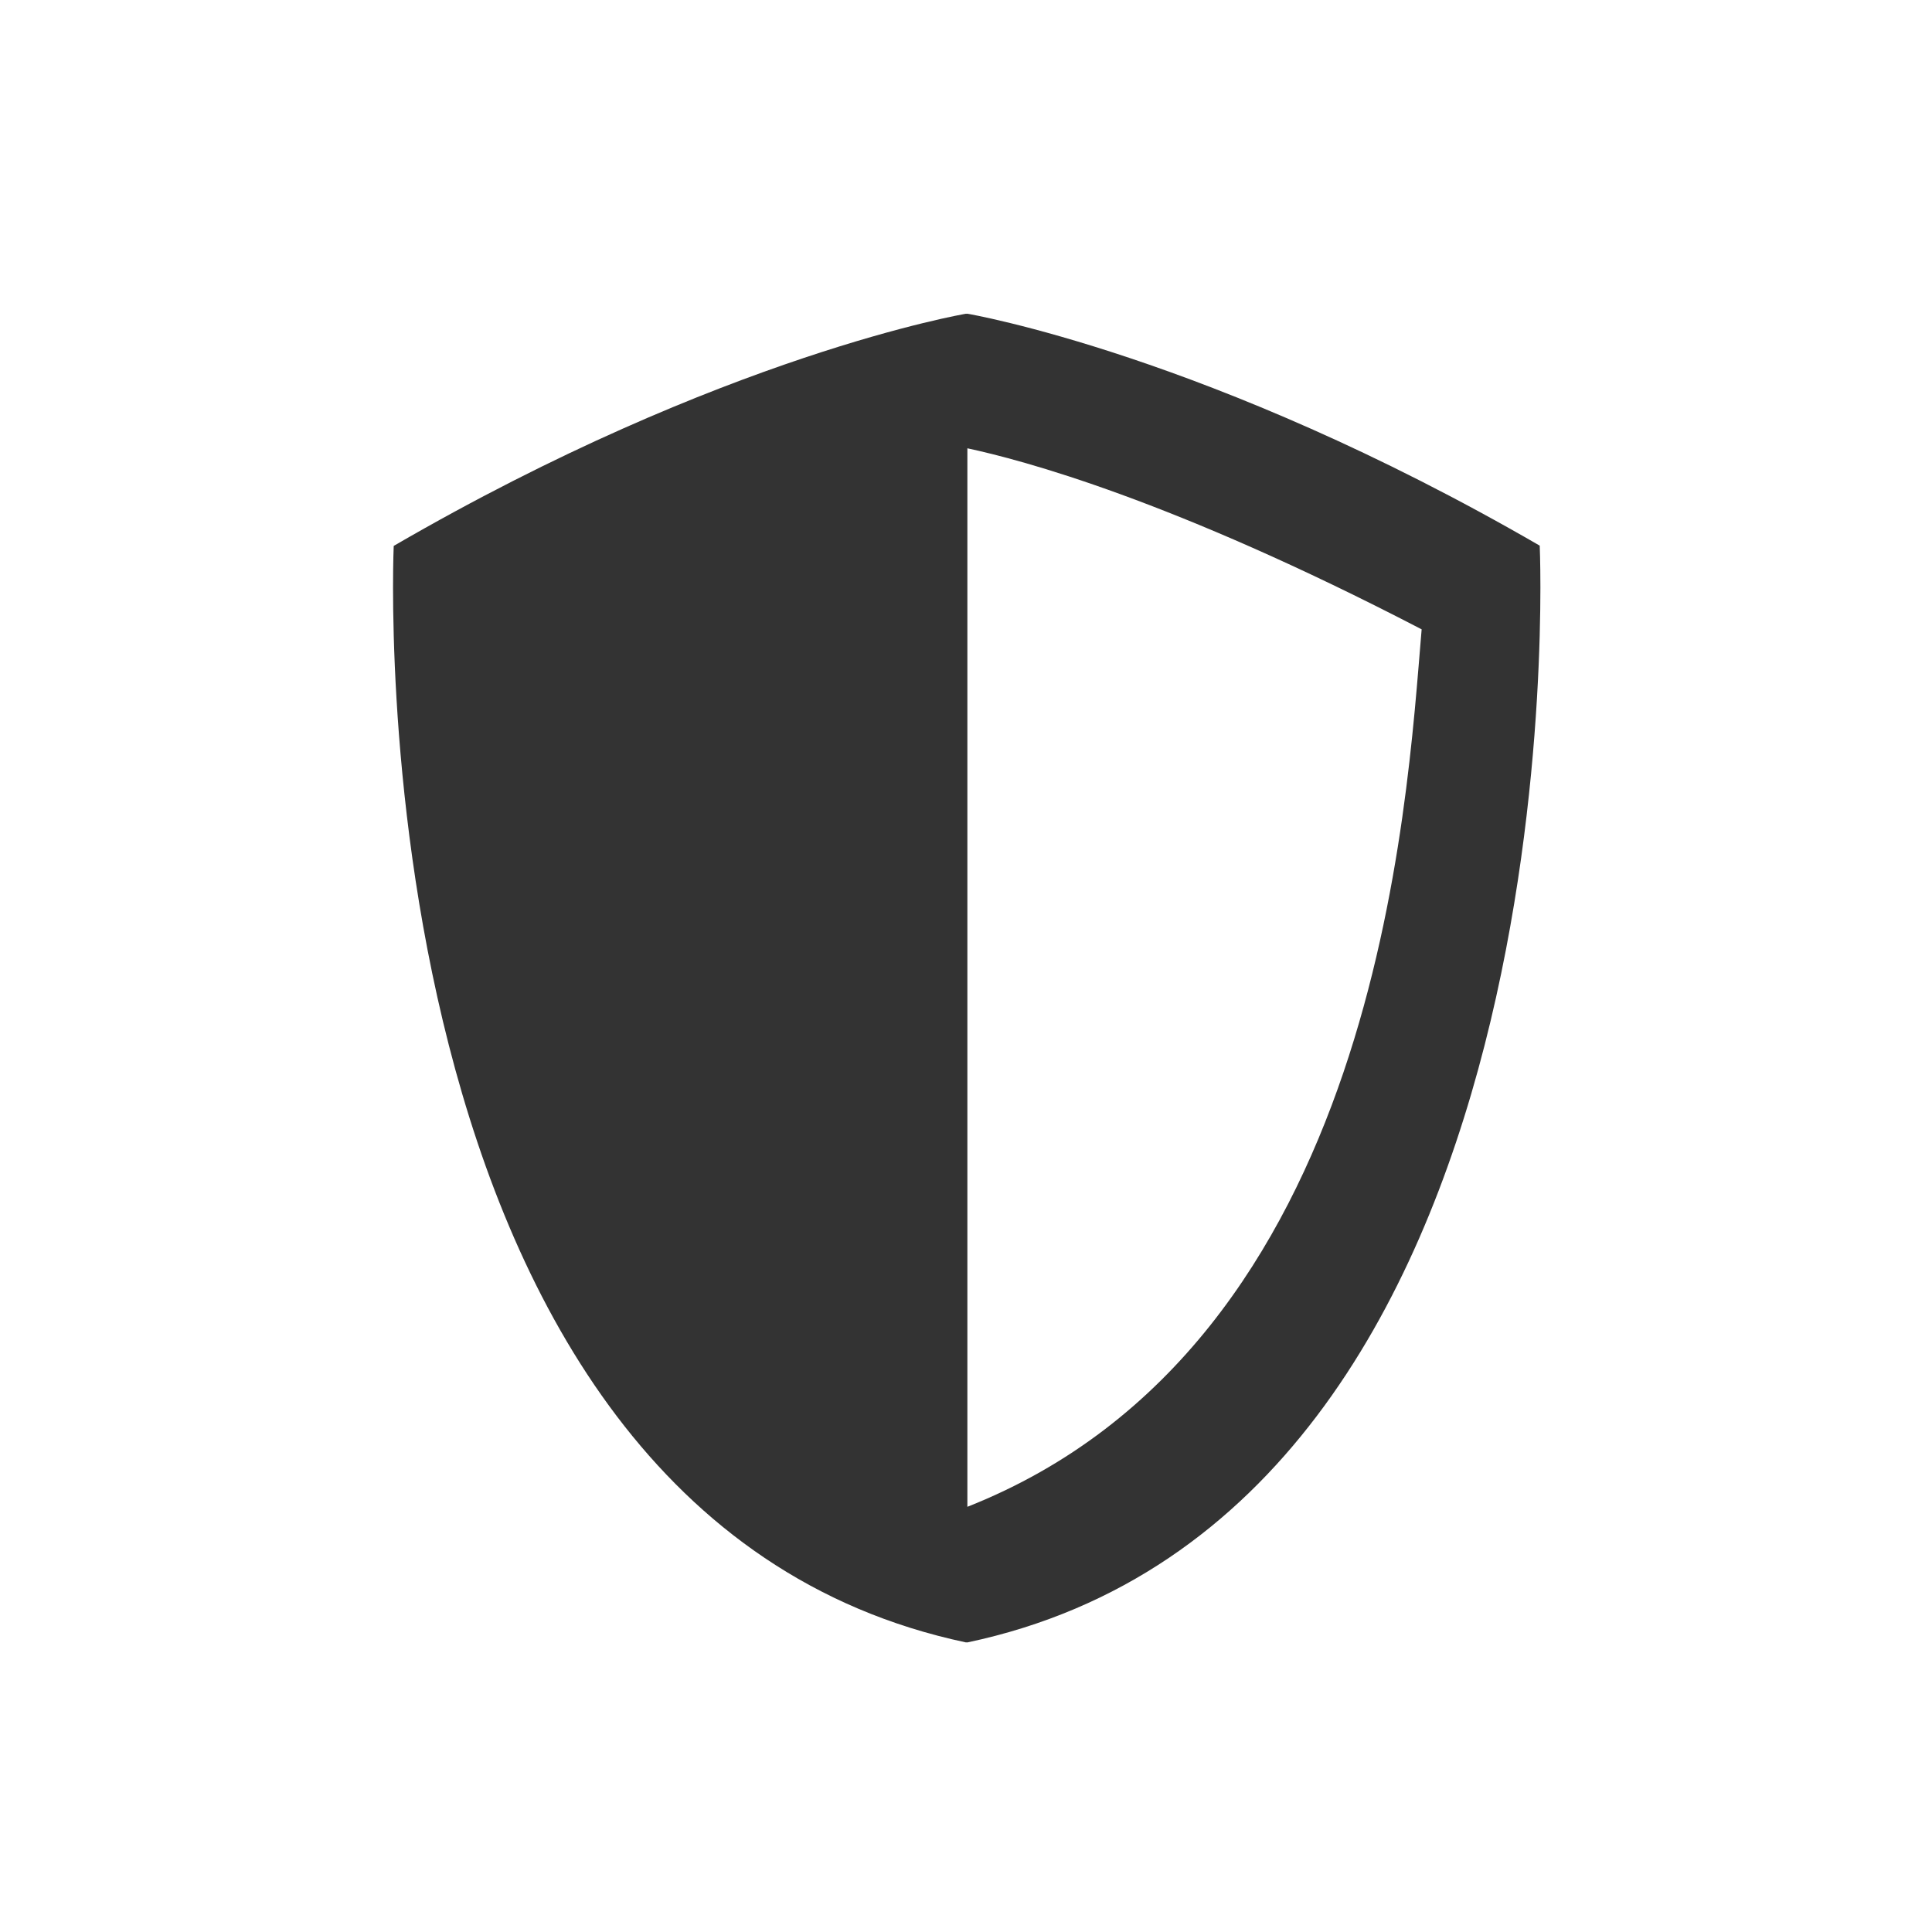 <?xml version="1.0" encoding="UTF-8" standalone="no"?>
<!-- Generator: Adobe Illustrator 18.1.1, SVG Export Plug-In . SVG Version: 6.00 Build 0)  -->
<svg id="Capa_1" xmlns:rdf="http://www.w3.org/1999/02/22-rdf-syntax-ns#" xmlns="http://www.w3.org/2000/svg" xml:space="preserve" viewBox="0 0 32 32" height="32" width="32" version="1.1" y="0px" x="0px" xmlns:cc="http://creativecommons.org/ns#" xmlns:dc="http://purl.org/dc/elements/1.1/"><g id="g3" transform="matrix(.905 0 0 .917 -33.668 -534)"><path id="path5" fill="#333" d="m65.383 592.19c-6.036-3.45-10.477-4.19-10.477-4.19s-0.005 0.001-0.011 0.003c-0.007-0.002-0.011-0.003-0.011-0.003s-4.441 0.737-10.476 4.194c0 0-0.8 17.453 10.476 19.806 0.004-0.001 0.007-0.003 0.011-0.003 0.004 0.001 0.007 0.003 0.011 0.003 11.276-2.352 10.476-19.806 10.476-19.806zm-10.476-1.759c0.988 0.209 3.726 0.918 8.314 3.27-0.274 3.16-0.775 12.909-8.314 15.849v-19.532z"/></g></svg>
